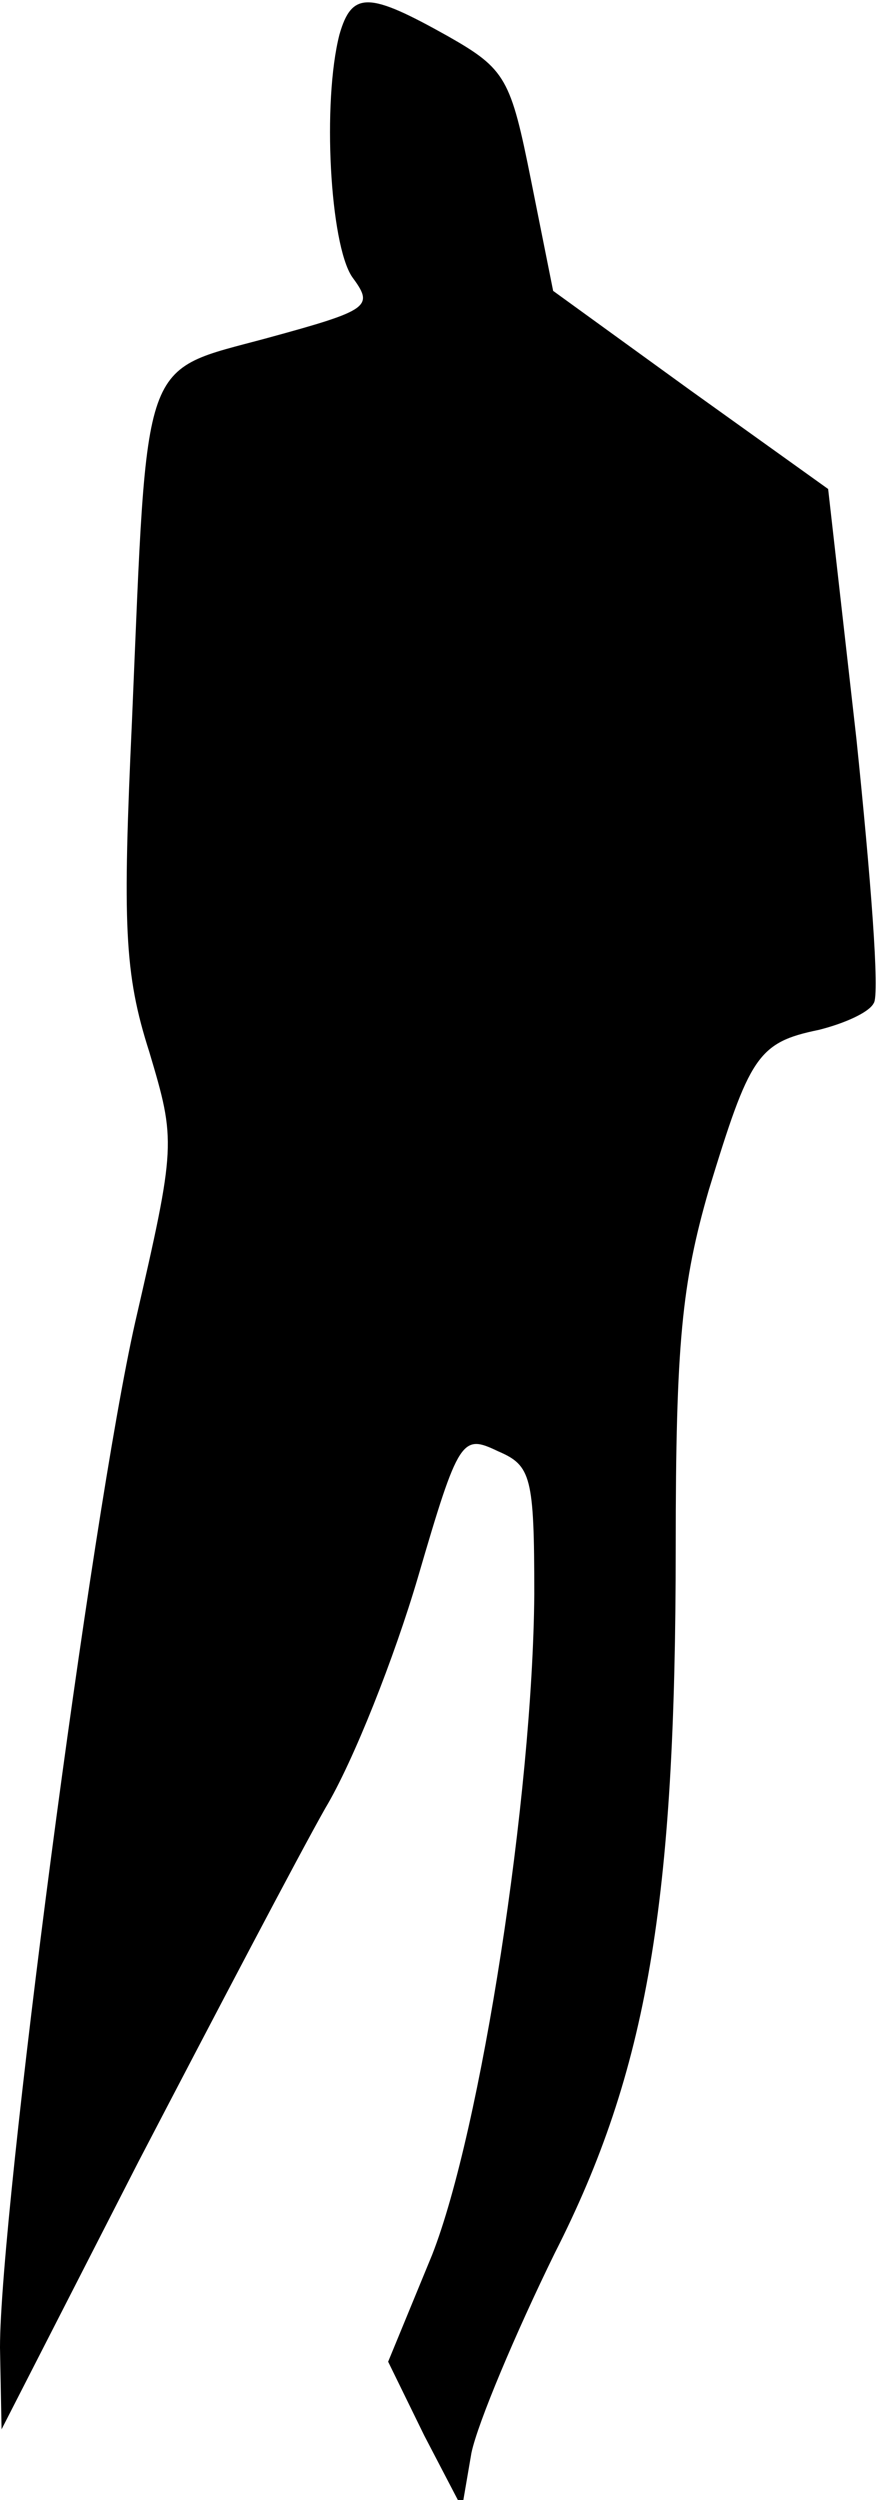 <?xml version="1.0" standalone="no"?>
<!DOCTYPE svg PUBLIC "-//W3C//DTD SVG 20010904//EN"
 "http://www.w3.org/TR/2001/REC-SVG-20010904/DTD/svg10.dtd">
<svg version="1.0" xmlns="http://www.w3.org/2000/svg"
 width="56pt" height="159pt" viewBox="0 0 56 159"
 preserveAspectRatio="xMidYMid meet">
<g transform="translate(0,159) scale(0.1,-0.1)"
fill="#000000" stroke="none">
<path fill="#000000" stroke="none" d="M216 1568 c-11 -43 -6 -133 8 -154 14
-19 12 -21 -54 -39 -81 -22 -76 -8 -86 -243 -6 -130 -5 -161 11 -211 17 -57
17 -59 -9 -172 -28 -124 -86 -566 -86 -652 l1 -52 87 170 c49 94 102 195 119
225 18 30 44 96 59 147 26 89 28 91 51 80 21 -9 23 -16 23 -91 -1 -128 -34
-341 -65 -420 l-28 -68 23 -47 24 -46 6 35 c4 19 28 76 53 127 59 116 77 223
77 449 0 130 4 168 21 227 26 85 31 94 70 102 16 4 32 11 35 17 4 5 -2 81 -11
168 l-18 159 -88 63 -87 63 -14 70 c-13 65 -16 71 -53 92 -50 28 -61 29 -69 1z"/>
</g>
</svg>
